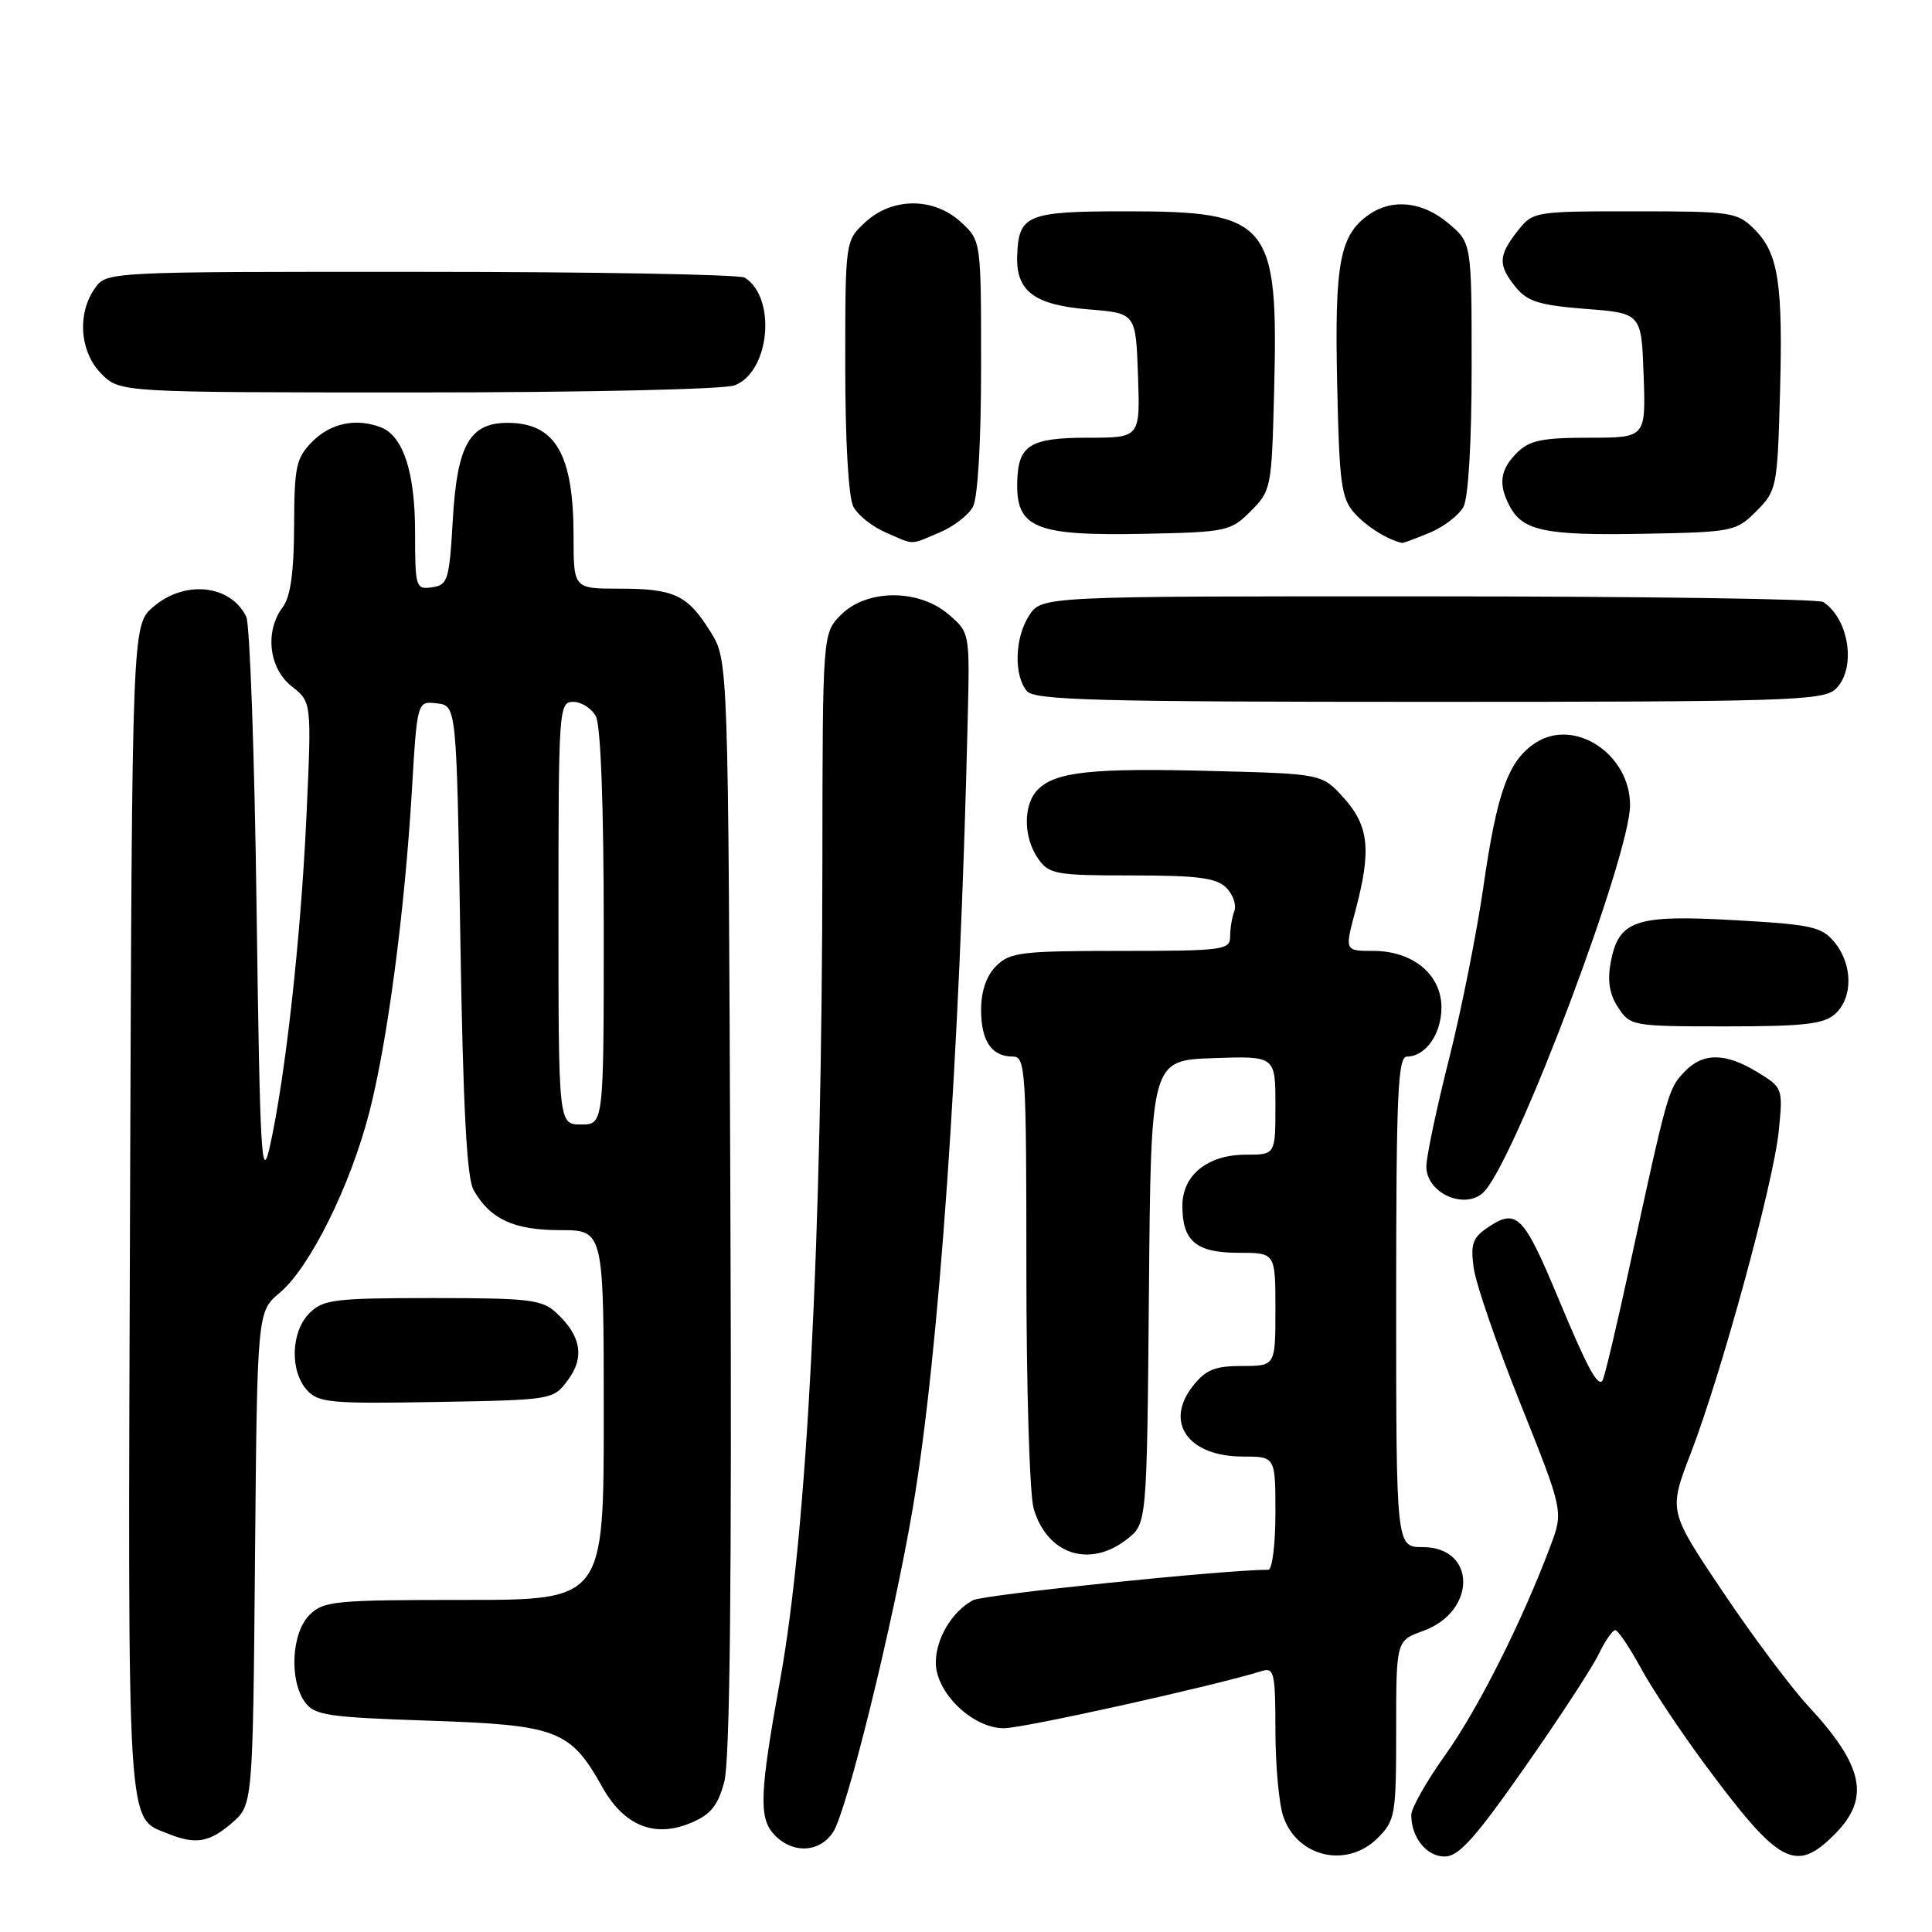 <?xml version="1.0" encoding="UTF-8" standalone="no"?>
<!DOCTYPE svg PUBLIC "-//W3C//DTD SVG 1.1//EN" "http://www.w3.org/Graphics/SVG/1.1/DTD/svg11.dtd" >
<svg xmlns="http://www.w3.org/2000/svg" xmlns:xlink="http://www.w3.org/1999/xlink" version="1.1" viewBox="0 0 256 256">
 <g >
 <path fill="currentColor"
d=" M 182.55 243.55 C 184.88 241.22 185.00 240.49 185.00 229.25 C 185.00 217.40 185.00 217.40 188.56 216.11 C 195.68 213.54 195.65 205.00 188.52 205.00 C 185.00 205.00 185.00 205.00 185.00 172.50 C 185.00 145.00 185.22 140.00 186.43 140.00 C 188.89 140.00 191.00 137.00 191.00 133.50 C 191.00 129.13 187.22 126.00 181.96 126.00 C 178.18 126.00 178.18 126.00 179.58 120.75 C 181.73 112.68 181.41 109.49 178.10 105.78 C 175.19 102.53 175.19 102.53 160.60 102.16 C 144.71 101.74 139.88 102.26 137.53 104.61 C 135.56 106.58 135.57 110.94 137.56 113.78 C 139.00 115.84 139.88 116.00 149.99 116.00 C 158.70 116.00 161.18 116.32 162.49 117.63 C 163.38 118.52 163.86 119.91 163.56 120.71 C 163.25 121.51 163.00 123.03 163.00 124.08 C 163.00 125.88 162.13 126.00 148.50 126.00 C 135.33 126.00 133.82 126.18 132.00 128.00 C 130.70 129.30 130.00 131.33 130.00 133.80 C 130.00 137.94 131.39 140.00 134.20 140.00 C 135.89 140.00 136.00 141.71 136.00 168.26 C 136.00 183.80 136.43 198.02 136.96 199.87 C 138.72 205.98 144.39 207.84 149.35 203.94 C 151.97 201.88 151.97 201.88 152.24 171.19 C 152.50 140.50 152.50 140.50 160.75 140.21 C 169.00 139.92 169.00 139.92 169.00 146.46 C 169.00 153.00 169.00 153.00 165.11 153.00 C 160.02 153.00 156.67 155.69 156.67 159.79 C 156.67 164.47 158.51 166.00 164.12 166.00 C 169.00 166.00 169.00 166.00 169.00 173.50 C 169.00 181.00 169.00 181.00 164.57 181.00 C 160.97 181.00 159.76 181.50 158.06 183.66 C 154.25 188.49 157.45 193.00 164.69 193.00 C 169.00 193.00 169.00 193.00 169.00 200.50 C 169.00 204.62 168.58 208.00 168.06 208.00 C 162.31 208.00 130.30 211.30 128.92 212.04 C 126.15 213.53 124.00 217.13 124.00 220.30 C 124.00 224.30 128.87 229.00 133.02 229.00 C 135.62 229.00 160.81 223.41 167.25 221.41 C 168.82 220.92 169.00 221.73 169.00 229.28 C 169.00 233.91 169.47 239.06 170.05 240.72 C 171.93 246.12 178.49 247.60 182.55 243.55 Z  M 201.99 234.25 C 206.52 227.79 210.93 221.04 211.80 219.25 C 212.66 217.46 213.67 216.00 214.03 216.00 C 214.39 216.00 215.90 218.25 217.40 220.99 C 218.89 223.74 222.74 229.52 225.95 233.85 C 235.75 247.07 237.92 248.24 243.08 243.08 C 247.87 238.28 246.99 234.03 239.54 225.99 C 237.24 223.50 232.15 216.69 228.23 210.84 C 221.09 200.21 221.09 200.21 224.03 192.58 C 228.12 181.96 235.03 156.65 235.70 149.82 C 236.26 144.20 236.22 144.11 232.88 142.07 C 228.57 139.44 225.59 139.45 223.11 142.11 C 221.05 144.32 220.94 144.73 215.89 168.00 C 214.16 175.97 212.56 182.71 212.32 182.97 C 211.65 183.71 210.29 181.17 206.37 171.76 C 201.95 161.16 200.96 160.14 197.39 162.48 C 195.12 163.97 194.83 164.72 195.27 168.00 C 195.55 170.09 198.34 178.20 201.48 186.03 C 207.17 200.26 207.17 200.26 205.43 204.88 C 201.68 214.87 195.83 226.48 191.52 232.52 C 189.03 236.01 187.00 239.59 187.00 240.49 C 187.00 243.47 189.03 246.00 191.42 246.00 C 193.28 246.00 195.46 243.58 201.99 234.25 Z  M 110.40 242.75 C 112.24 239.90 118.35 215.05 120.92 200.00 C 124.45 179.26 127.17 140.20 128.23 95.16 C 128.50 83.84 128.50 83.82 125.69 81.41 C 121.75 78.02 114.87 78.04 111.45 81.45 C 109.00 83.91 109.00 83.91 108.97 114.20 C 108.93 164.44 106.94 202.87 103.39 222.50 C 100.67 237.51 100.53 240.82 102.51 243.01 C 104.91 245.67 108.60 245.54 110.40 242.75 Z  M 30.69 241.59 C 33.50 239.18 33.50 239.18 33.79 206.49 C 34.08 173.80 34.08 173.80 37.10 171.27 C 41.08 167.91 46.46 157.05 48.95 147.33 C 51.36 137.93 53.62 120.80 54.58 104.70 C 55.28 92.89 55.28 92.89 57.89 93.20 C 60.50 93.50 60.50 93.50 61.00 124.50 C 61.36 146.77 61.85 156.12 62.76 157.70 C 64.96 161.55 68.09 163.00 74.22 163.00 C 80.00 163.00 80.00 163.00 80.00 187.50 C 80.00 212.00 80.00 212.00 61.50 212.00 C 44.33 212.00 42.86 212.14 41.00 214.00 C 38.62 216.38 38.30 222.66 40.42 225.56 C 41.68 227.29 43.47 227.55 56.85 228.00 C 73.83 228.57 75.57 229.23 79.78 236.75 C 82.67 241.92 86.70 243.57 91.53 241.55 C 94.16 240.45 95.12 239.29 95.97 236.10 C 96.72 233.31 96.98 209.65 96.78 159.78 C 96.50 87.50 96.50 87.50 94.16 83.74 C 91.11 78.83 89.36 78.00 82.07 78.00 C 76.00 78.00 76.00 78.00 76.00 71.07 C 76.00 60.24 73.63 56.10 67.40 56.03 C 62.25 55.98 60.58 58.88 60.00 68.85 C 59.54 76.88 59.34 77.52 57.25 77.82 C 55.09 78.13 55.00 77.85 55.00 70.52 C 55.00 62.57 53.43 57.76 50.46 56.62 C 47.20 55.37 43.85 56.06 41.45 58.45 C 39.23 60.68 39.00 61.72 38.97 69.70 C 38.95 75.85 38.49 79.09 37.47 80.44 C 35.06 83.63 35.61 88.55 38.65 90.94 C 41.30 93.02 41.30 93.02 40.60 108.26 C 39.86 124.30 37.81 142.77 35.74 152.00 C 34.65 156.82 34.44 152.92 34.00 120.50 C 33.73 100.15 33.11 82.70 32.63 81.72 C 30.55 77.46 24.49 76.82 20.31 80.41 C 17.50 82.83 17.50 82.83 17.23 160.06 C 16.94 243.96 16.74 240.75 22.31 242.99 C 25.90 244.44 27.74 244.13 30.69 241.59 Z  M 75.25 182.87 C 77.49 179.86 77.01 177.02 73.73 173.97 C 71.84 172.20 70.16 172.00 57.31 172.00 C 44.33 172.00 42.81 172.19 41.00 174.00 C 38.55 176.45 38.38 181.66 40.68 184.20 C 42.19 185.87 43.83 186.02 57.82 185.77 C 73.22 185.50 73.30 185.49 75.25 182.87 Z  M 196.82 157.72 C 201.36 152.25 215.96 113.39 215.99 106.70 C 216.01 99.93 208.62 95.05 203.45 98.44 C 199.86 100.80 198.36 104.95 196.55 117.56 C 195.67 123.64 193.62 133.93 191.98 140.42 C 190.34 146.91 189.00 153.27 189.00 154.56 C 189.00 158.27 194.51 160.50 196.82 157.72 Z  M 243.17 134.35 C 245.53 132.21 245.51 127.85 243.12 124.90 C 241.42 122.80 240.15 122.51 229.87 121.93 C 216.70 121.18 214.48 121.93 213.43 127.50 C 212.97 129.97 213.26 131.75 214.41 133.50 C 216.01 135.95 216.31 136.00 228.69 136.00 C 239.06 136.00 241.67 135.70 243.17 134.35 Z  M 243.17 91.35 C 246.00 88.78 245.10 82.10 241.60 79.77 C 241.00 79.36 217.45 79.02 189.27 79.02 C 138.05 79.00 138.05 79.00 136.37 81.55 C 134.46 84.47 134.31 89.46 136.06 91.57 C 137.06 92.78 145.37 93.00 189.29 93.00 C 236.32 93.00 241.52 92.84 243.17 91.35 Z  M 124.45 70.58 C 126.31 69.81 128.33 68.26 128.92 67.15 C 129.57 65.94 130.00 58.51 130.00 48.52 C 130.00 31.90 130.00 31.90 127.35 29.45 C 123.76 26.12 118.24 26.12 114.65 29.45 C 112.00 31.90 112.00 31.90 112.00 48.52 C 112.00 58.49 112.43 65.94 113.08 67.15 C 113.67 68.26 115.58 69.78 117.33 70.54 C 121.26 72.25 120.47 72.25 124.45 70.58 Z  M 189.45 70.58 C 191.31 69.81 193.33 68.26 193.92 67.15 C 194.57 65.94 195.00 58.55 195.00 48.65 C 195.00 32.18 195.00 32.18 191.92 29.59 C 188.48 26.69 184.49 26.27 181.36 28.46 C 177.53 31.15 176.83 34.84 177.18 50.78 C 177.46 64.12 177.72 66.04 179.50 68.02 C 181.11 69.80 183.82 71.50 185.78 71.94 C 185.94 71.97 187.59 71.36 189.45 70.58 Z  M 165.73 67.73 C 168.44 65.02 168.51 64.65 168.83 51.73 C 169.40 29.37 168.27 28.00 149.17 28.00 C 136.02 28.00 134.94 28.45 134.78 33.99 C 134.65 38.62 137.09 40.42 144.29 41.00 C 150.50 41.50 150.50 41.50 150.79 49.75 C 151.08 58.00 151.08 58.00 144.16 58.00 C 136.49 58.00 134.92 58.97 134.79 63.79 C 134.61 69.99 137.15 71.03 151.73 70.73 C 162.53 70.51 163.07 70.39 165.73 67.73 Z  M 232.73 67.73 C 235.41 65.04 235.51 64.57 235.85 52.44 C 236.27 37.56 235.66 33.57 232.48 30.39 C 230.20 28.11 229.49 28.00 216.62 28.00 C 203.25 28.00 203.13 28.02 201.07 30.63 C 198.52 33.88 198.48 35.14 200.85 38.06 C 202.38 39.95 204.00 40.45 210.10 40.93 C 217.50 41.50 217.50 41.50 217.79 49.75 C 218.08 58.00 218.08 58.00 210.54 58.00 C 204.33 58.00 202.65 58.35 201.00 60.00 C 198.75 62.25 198.50 64.20 200.07 67.12 C 201.79 70.35 204.82 70.97 217.73 70.73 C 229.63 70.51 230.04 70.42 232.73 67.73 Z  M 97.34 51.06 C 102.00 49.29 102.93 39.48 98.69 36.79 C 98.03 36.37 78.74 36.02 55.81 36.02 C 14.11 36.00 14.11 36.00 12.56 38.22 C 10.18 41.61 10.58 46.67 13.45 49.55 C 15.91 52.00 15.91 52.00 55.39 52.00 C 77.55 52.00 95.95 51.59 97.34 51.06 Z  M 74.00 121.00 C 74.00 93.83 74.06 93.00 75.96 93.00 C 77.05 93.00 78.40 93.87 78.96 94.93 C 79.60 96.13 80.00 106.88 80.00 122.93 C 80.00 149.00 80.00 149.00 77.00 149.00 C 74.00 149.00 74.00 149.00 74.00 121.00 Z "/>
</g>
</svg>